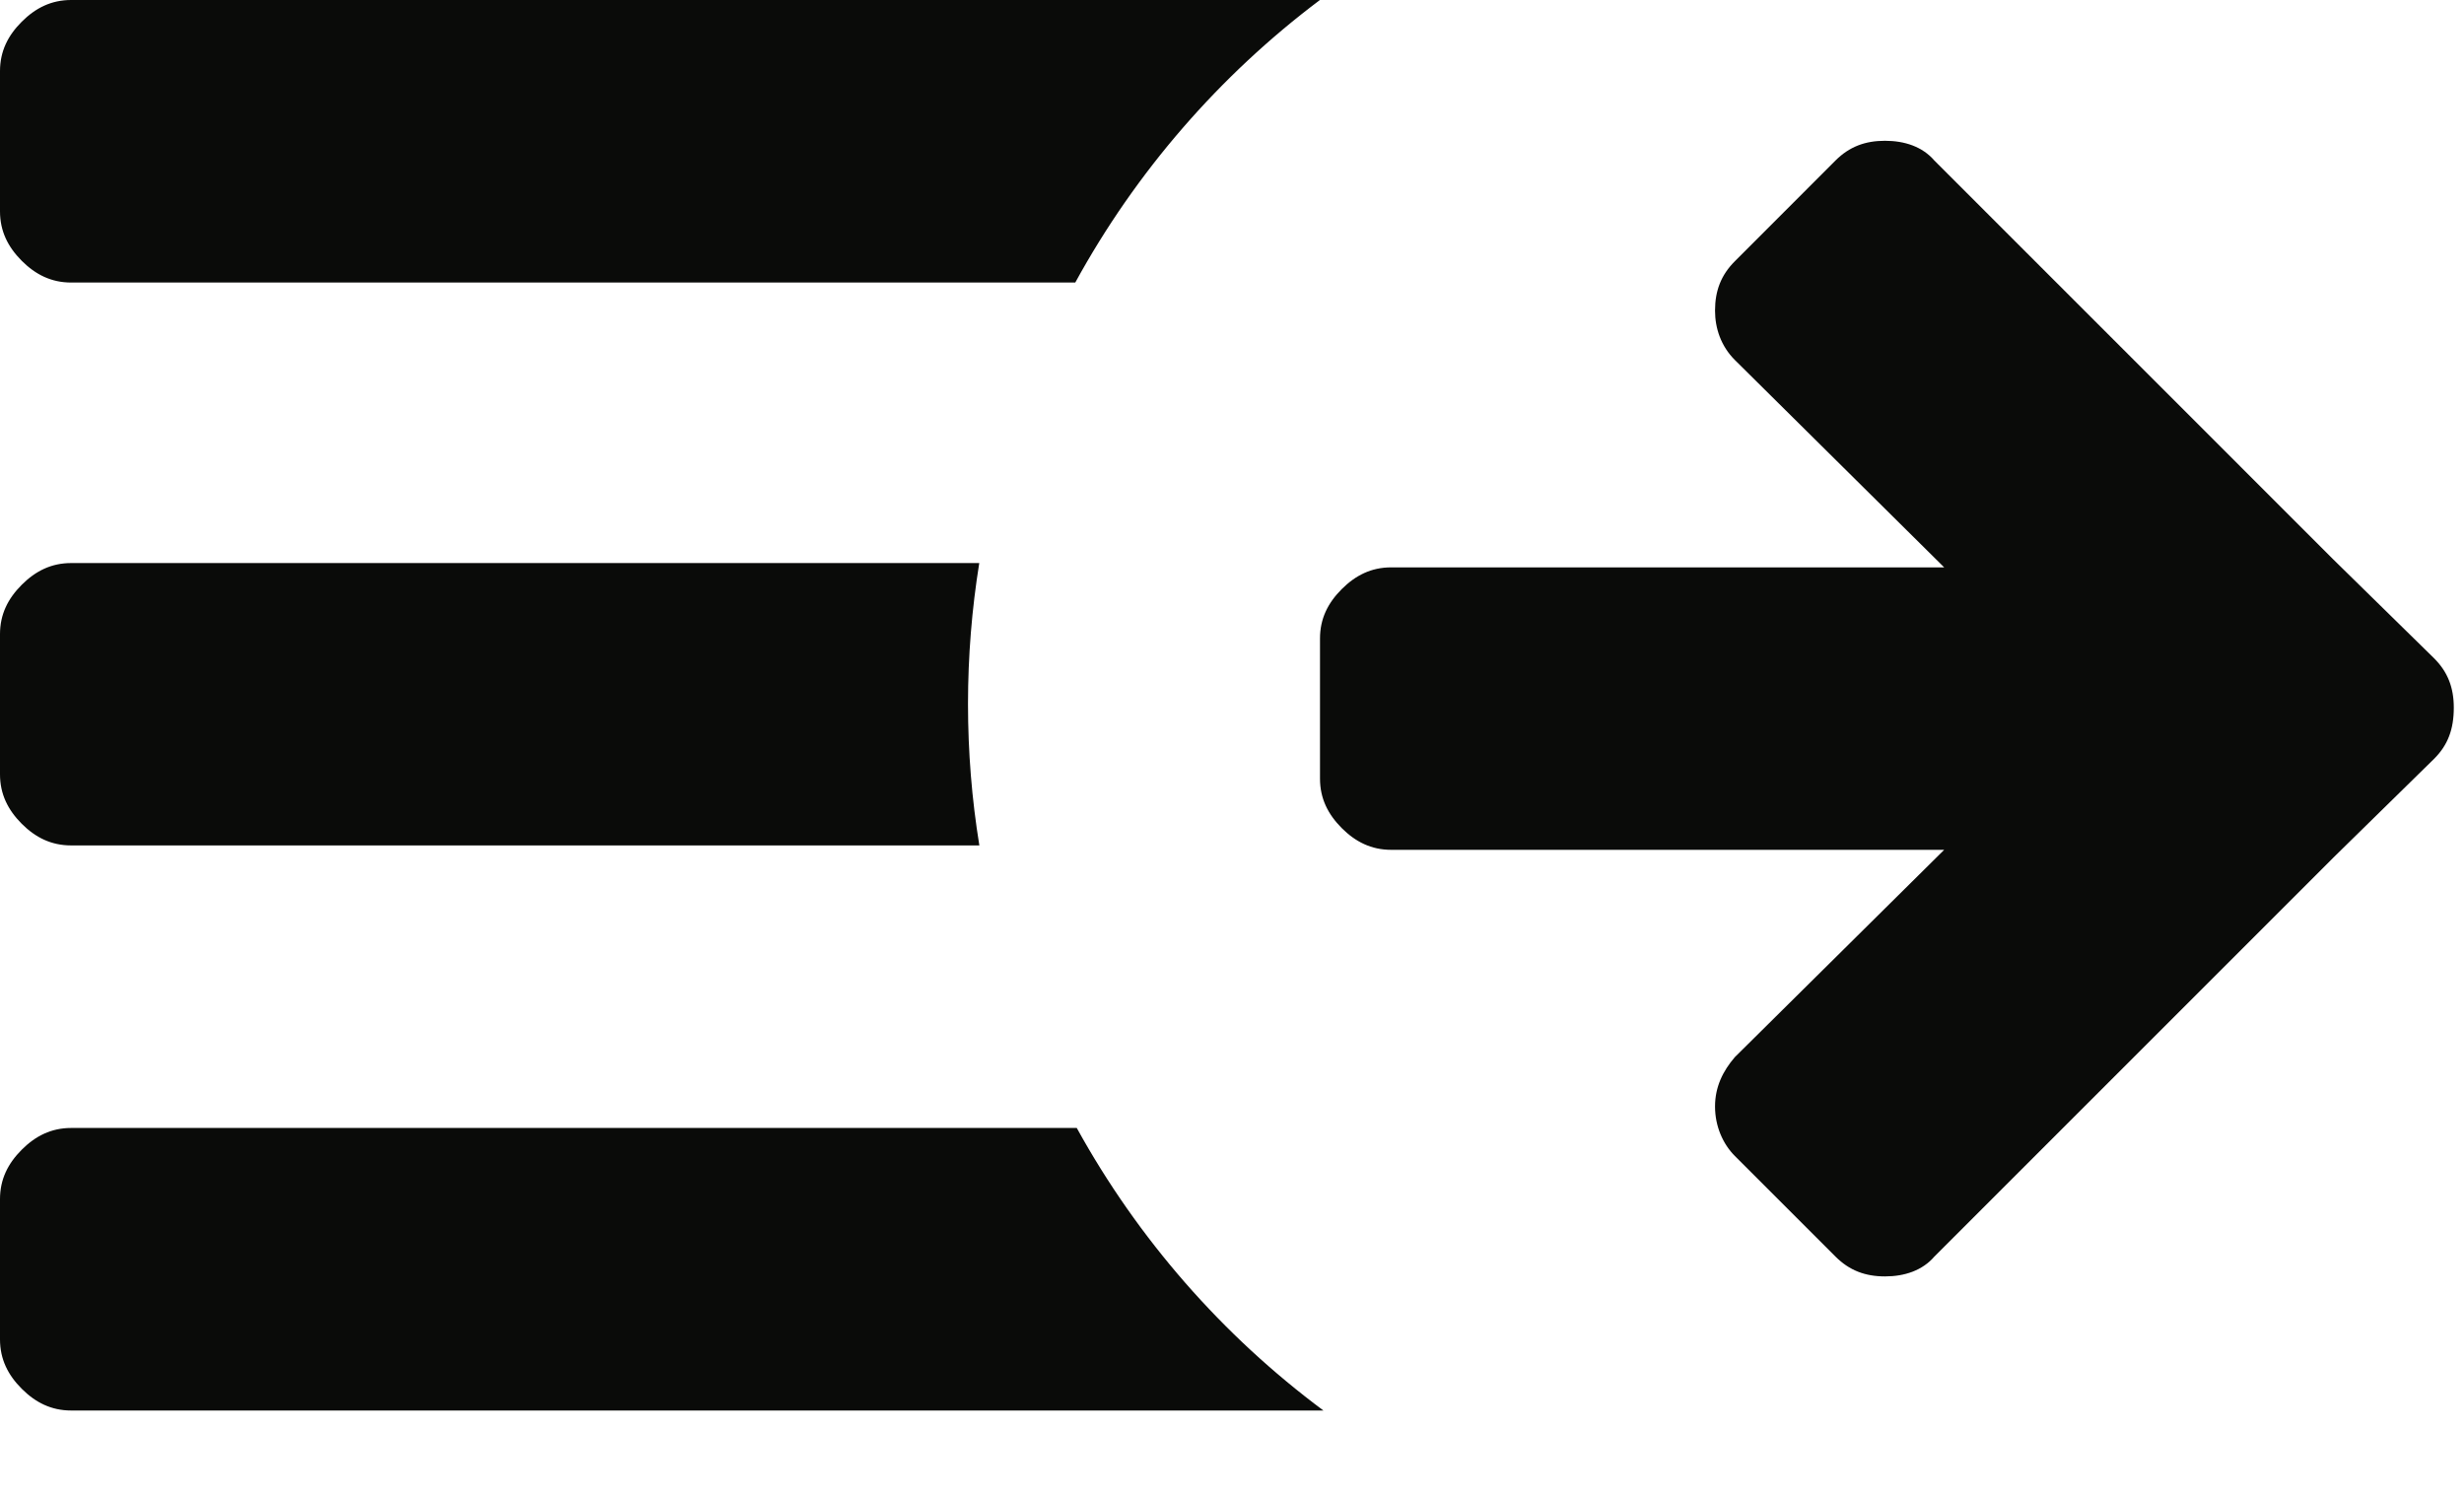 <?xml version="1.0" encoding="UTF-8" standalone="no"?>
<svg width="28px" height="17px" viewBox="0 0 28 17" version="1.1" xmlns="http://www.w3.org/2000/svg" xmlns:xlink="http://www.w3.org/1999/xlink">
    <!-- Generator: Sketch 3.6.1 (26313) - http://www.bohemiancoding.com/sketch -->
    <title>hamburger_expand</title>
    <desc>Created with Sketch.</desc>
    <defs></defs>
    <g id="Introduction" stroke="none" stroke-width="1" fill="none" fill-rule="evenodd">
        <g id="Artboard-2" transform="translate(-402, -129)" fill="#0A0B09">
            <g id="hamburger_expand" transform="translate(402, 129)">
                <path d="M15.039,16.03 L0.808,16.03 C0.584,16.03 0.404,15.94 0.247,15.783 C0.09,15.626 0,15.446 0,15.222 L0,13.627 C0,13.403 0.09,13.223 0.247,13.066 C0.404,12.909 0.584,12.819 0.808,12.819 L12.236,12.819 C12.931,14.08 13.89,15.176 15.039,16.03 Z M11.129,9.608 L0.808,9.608 C0.584,9.608 0.404,9.519 0.247,9.362 C0.09,9.204 0,9.025 0,8.8 L0,7.207 C0,6.982 0.09,6.803 0.247,6.646 C0.404,6.489 0.584,6.399 0.808,6.399 L11.128,6.399 C11.044,6.92 11,7.455 11,8 C11,8.548 11.044,9.085 11.129,9.608 Z M12.219,3.211 L0.808,3.211 C0.584,3.211 0.404,3.121 0.247,2.964 C0.09,2.806 0,2.627 0,2.402 L0,0.808 C0,0.583 0.09,0.404 0.247,0.247 C0.404,0.09 0.584,0 0.808,0 L14.999,0 C13.859,0.857 12.908,1.952 12.219,3.211 Z M27.659,7.48 L26.515,6.358 L21.981,1.824 C21.846,1.667 21.644,1.6 21.42,1.6 C21.195,1.6 21.015,1.667 20.858,1.824 L19.714,2.969 C19.557,3.126 19.489,3.305 19.489,3.53 C19.489,3.732 19.557,3.934 19.714,4.091 L22.093,6.448 L15.808,6.448 C15.584,6.448 15.404,6.538 15.247,6.695 C15.09,6.852 15,7.031 15,7.256 L15,8.849 C15,9.074 15.09,9.253 15.247,9.411 C15.404,9.568 15.584,9.658 15.808,9.658 L22.093,9.658 L19.714,12.014 C19.579,12.171 19.489,12.351 19.489,12.575 C19.489,12.8 19.579,13.002 19.714,13.137 L20.858,14.281 C21.015,14.438 21.195,14.506 21.42,14.506 C21.644,14.506 21.846,14.438 21.981,14.281 L26.515,9.747 L27.659,8.625 C27.817,8.468 27.884,8.288 27.884,8.042 C27.884,7.817 27.817,7.637 27.659,7.48 Z" id="Combined-Shape"></path>
            </g>
        </g>
    </g>
</svg>